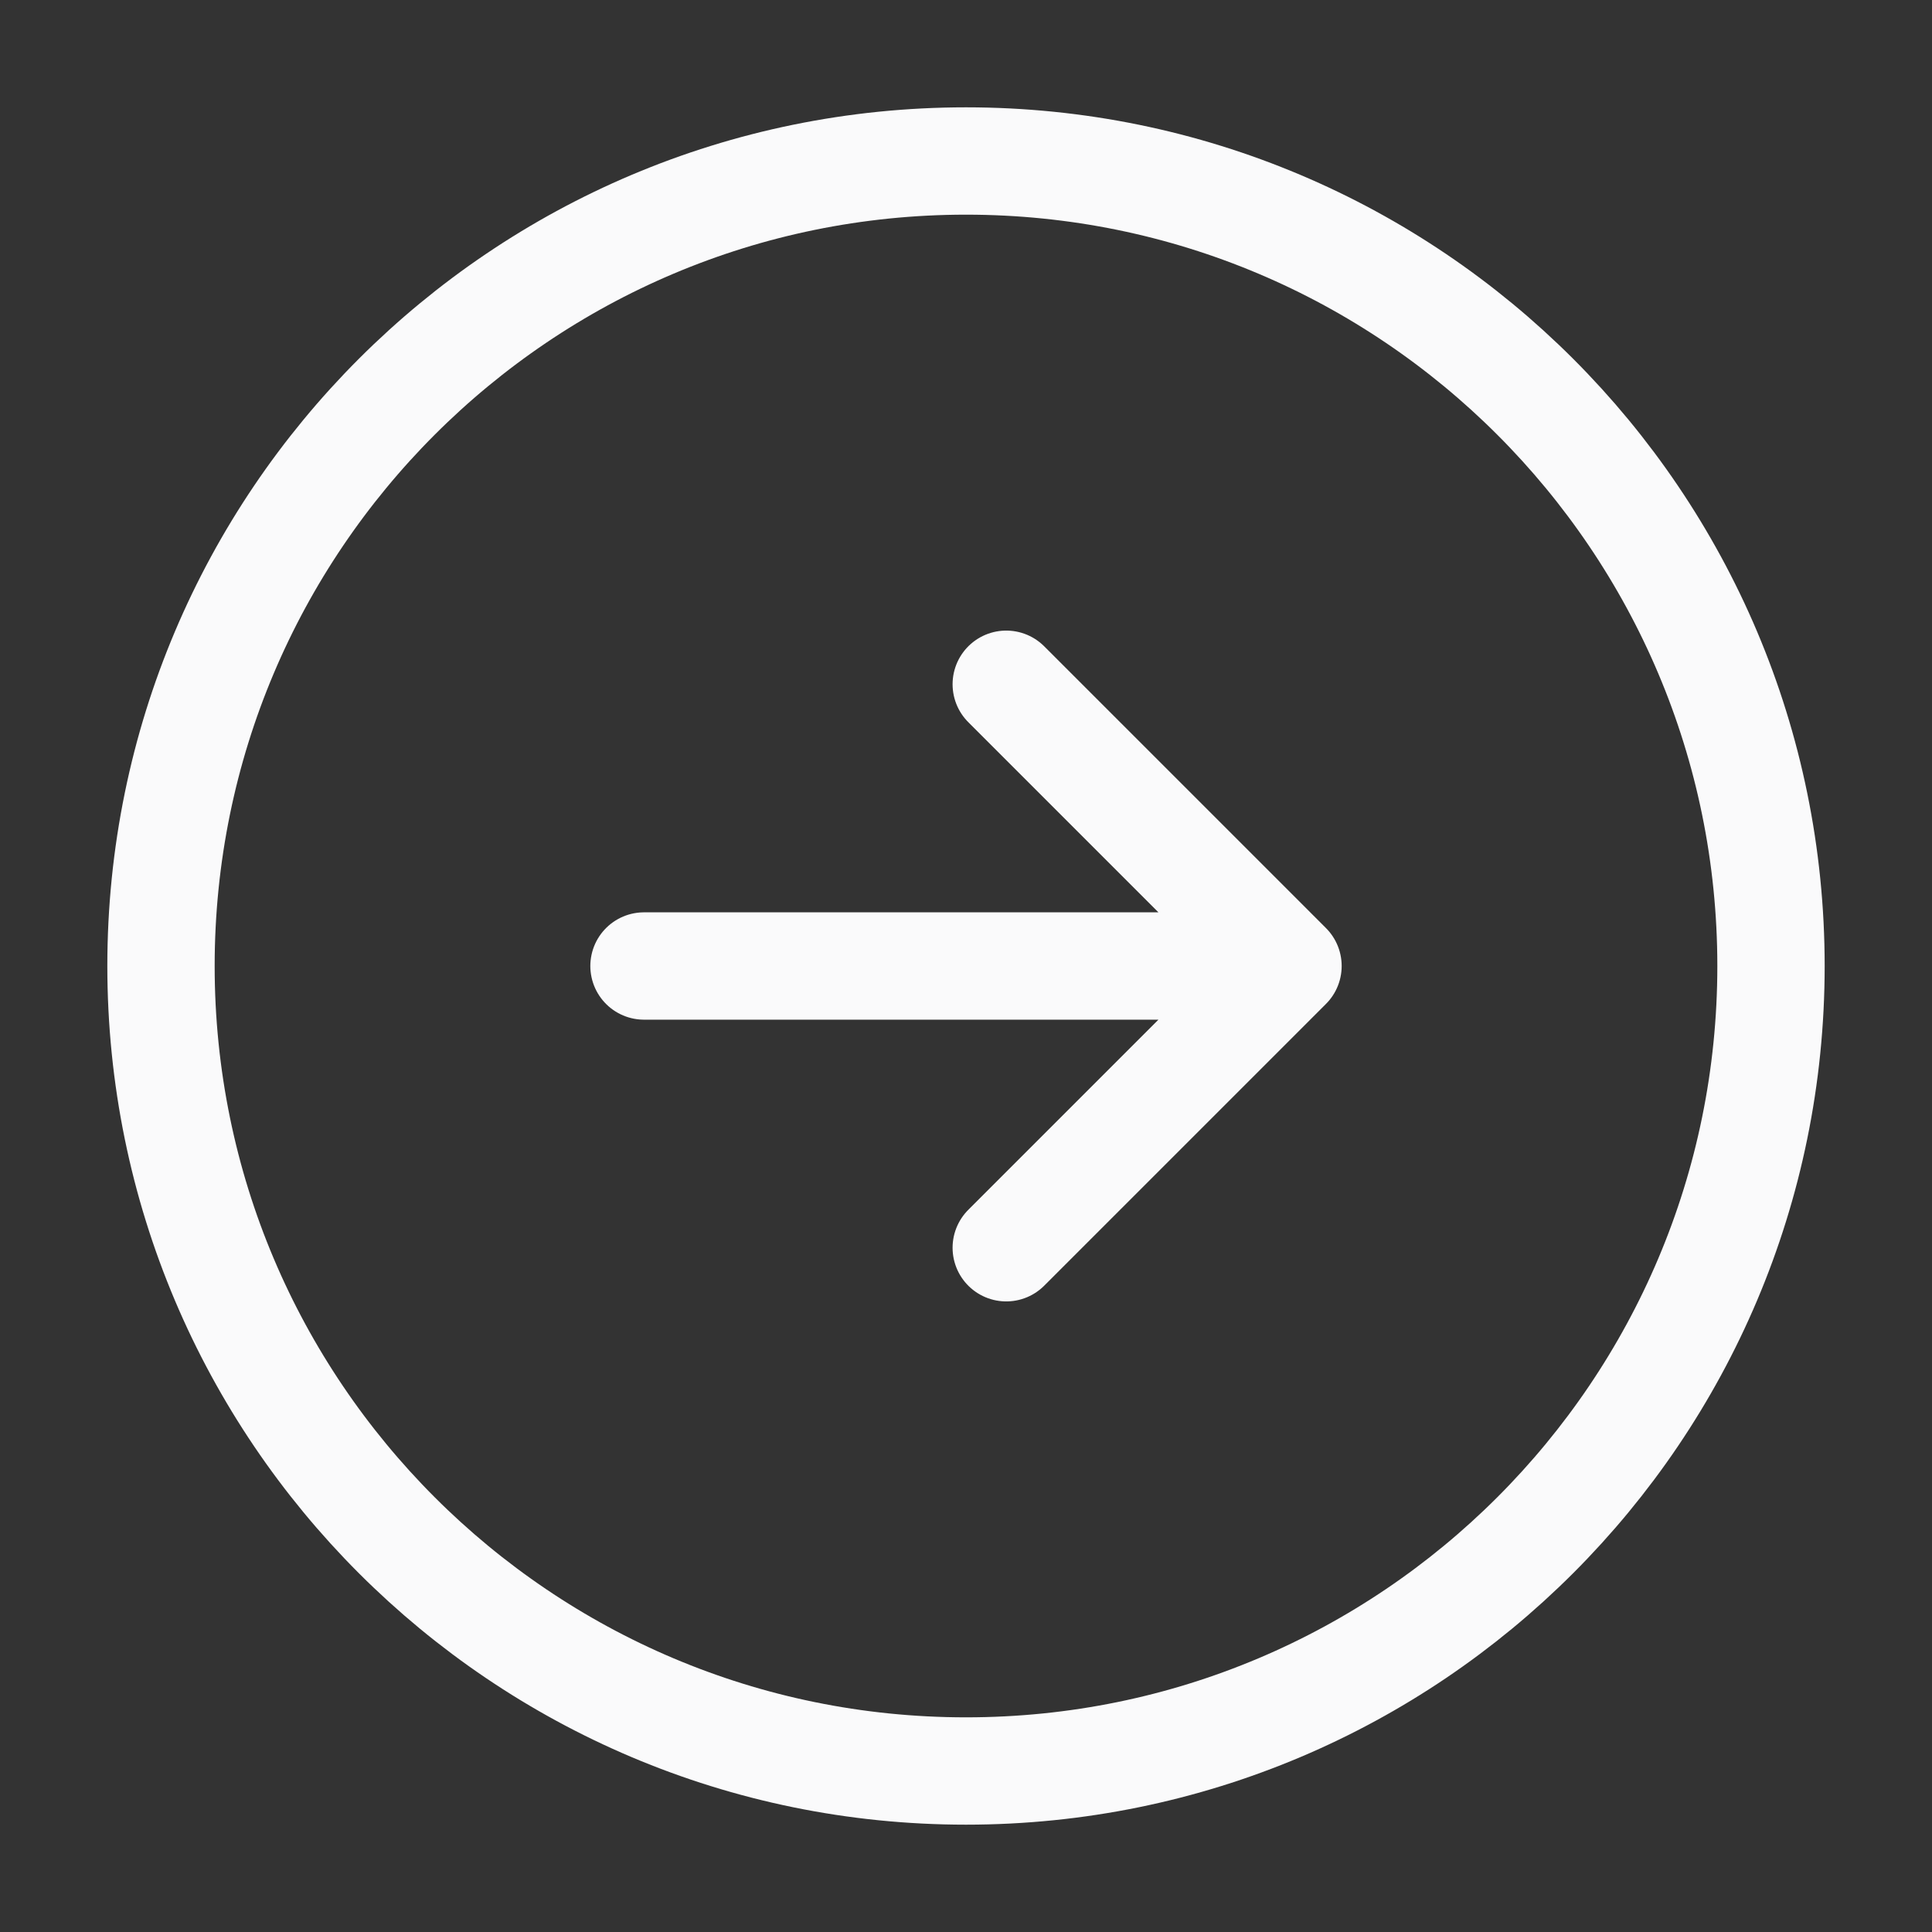 <svg width="72" height="72" viewBox="0 0 72 72" fill="none" xmlns="http://www.w3.org/2000/svg">
<rect x="0" y="0" width="72" height="72" fill="#333333" stroke="none"/>
<path d="M24 36H48M48 36L37.5 25.5M48 36L37.5 46.5" stroke="#FAFAFB" stroke-width="4" stroke-linecap="round" stroke-linejoin="round"/>
<path d="M36 66C52.569 66 66 52.569 66 36C66 19.431 52.569 6 36 6C19.431 6 6 19.431 6 36C6 52.569 19.431 66 36 66Z" stroke="#FAFAFB" stroke-width="4" stroke-linecap="round" stroke-linejoin="round"/>
</svg>
